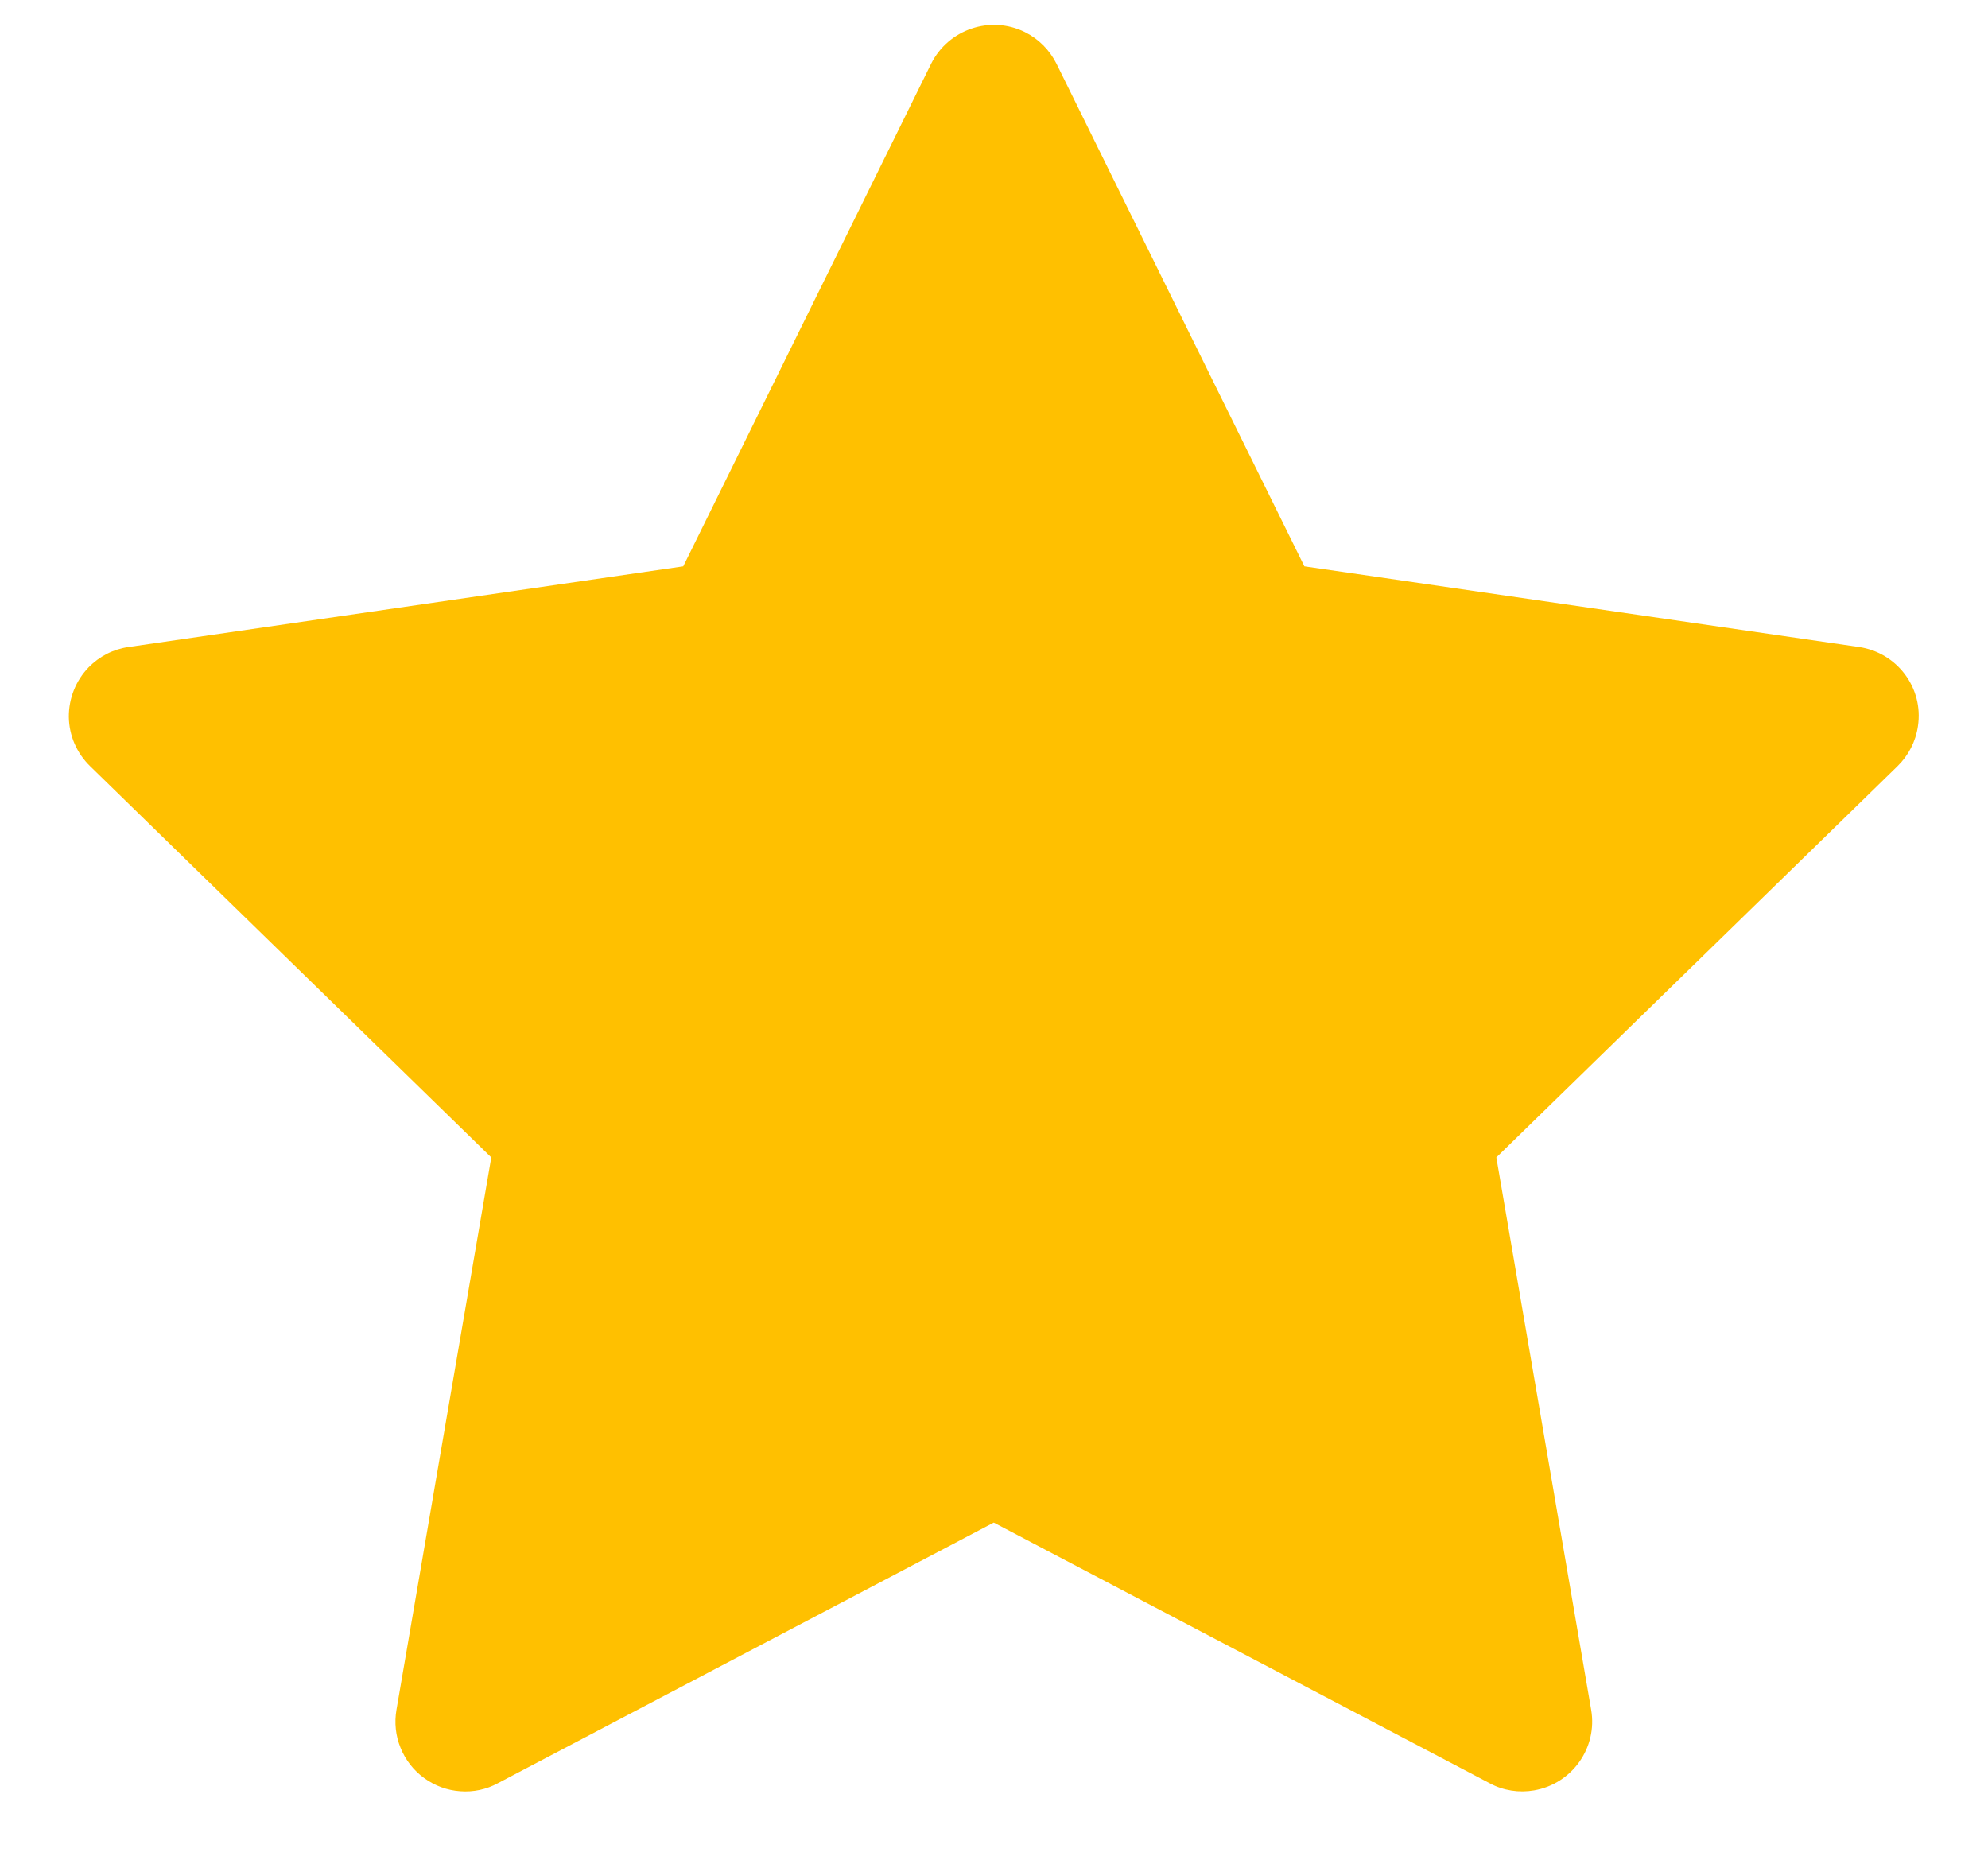 <svg width="16" height="15" viewBox="0 0 16 15" fill="none" xmlns="http://www.w3.org/2000/svg">
<path d="M14.961 5.207L10.498 4.558L8.503 0.513C8.448 0.403 8.359 0.313 8.248 0.258C7.97 0.121 7.633 0.236 7.494 0.513L5.499 4.558L1.036 5.207C0.913 5.224 0.8 5.282 0.714 5.37C0.61 5.477 0.553 5.621 0.554 5.77C0.556 5.92 0.618 6.062 0.725 6.166L3.954 9.315L3.191 13.76C3.173 13.864 3.184 13.97 3.224 14.067C3.263 14.164 3.329 14.249 3.414 14.31C3.499 14.372 3.6 14.409 3.704 14.416C3.809 14.424 3.914 14.402 4.006 14.352L7.998 12.254L11.99 14.352C12.099 14.411 12.226 14.43 12.347 14.409C12.653 14.356 12.859 14.066 12.806 13.76L12.043 9.315L15.272 6.166C15.36 6.08 15.418 5.968 15.436 5.845C15.483 5.537 15.269 5.252 14.961 5.207Z" fill="#FFC000"/>
</svg>
